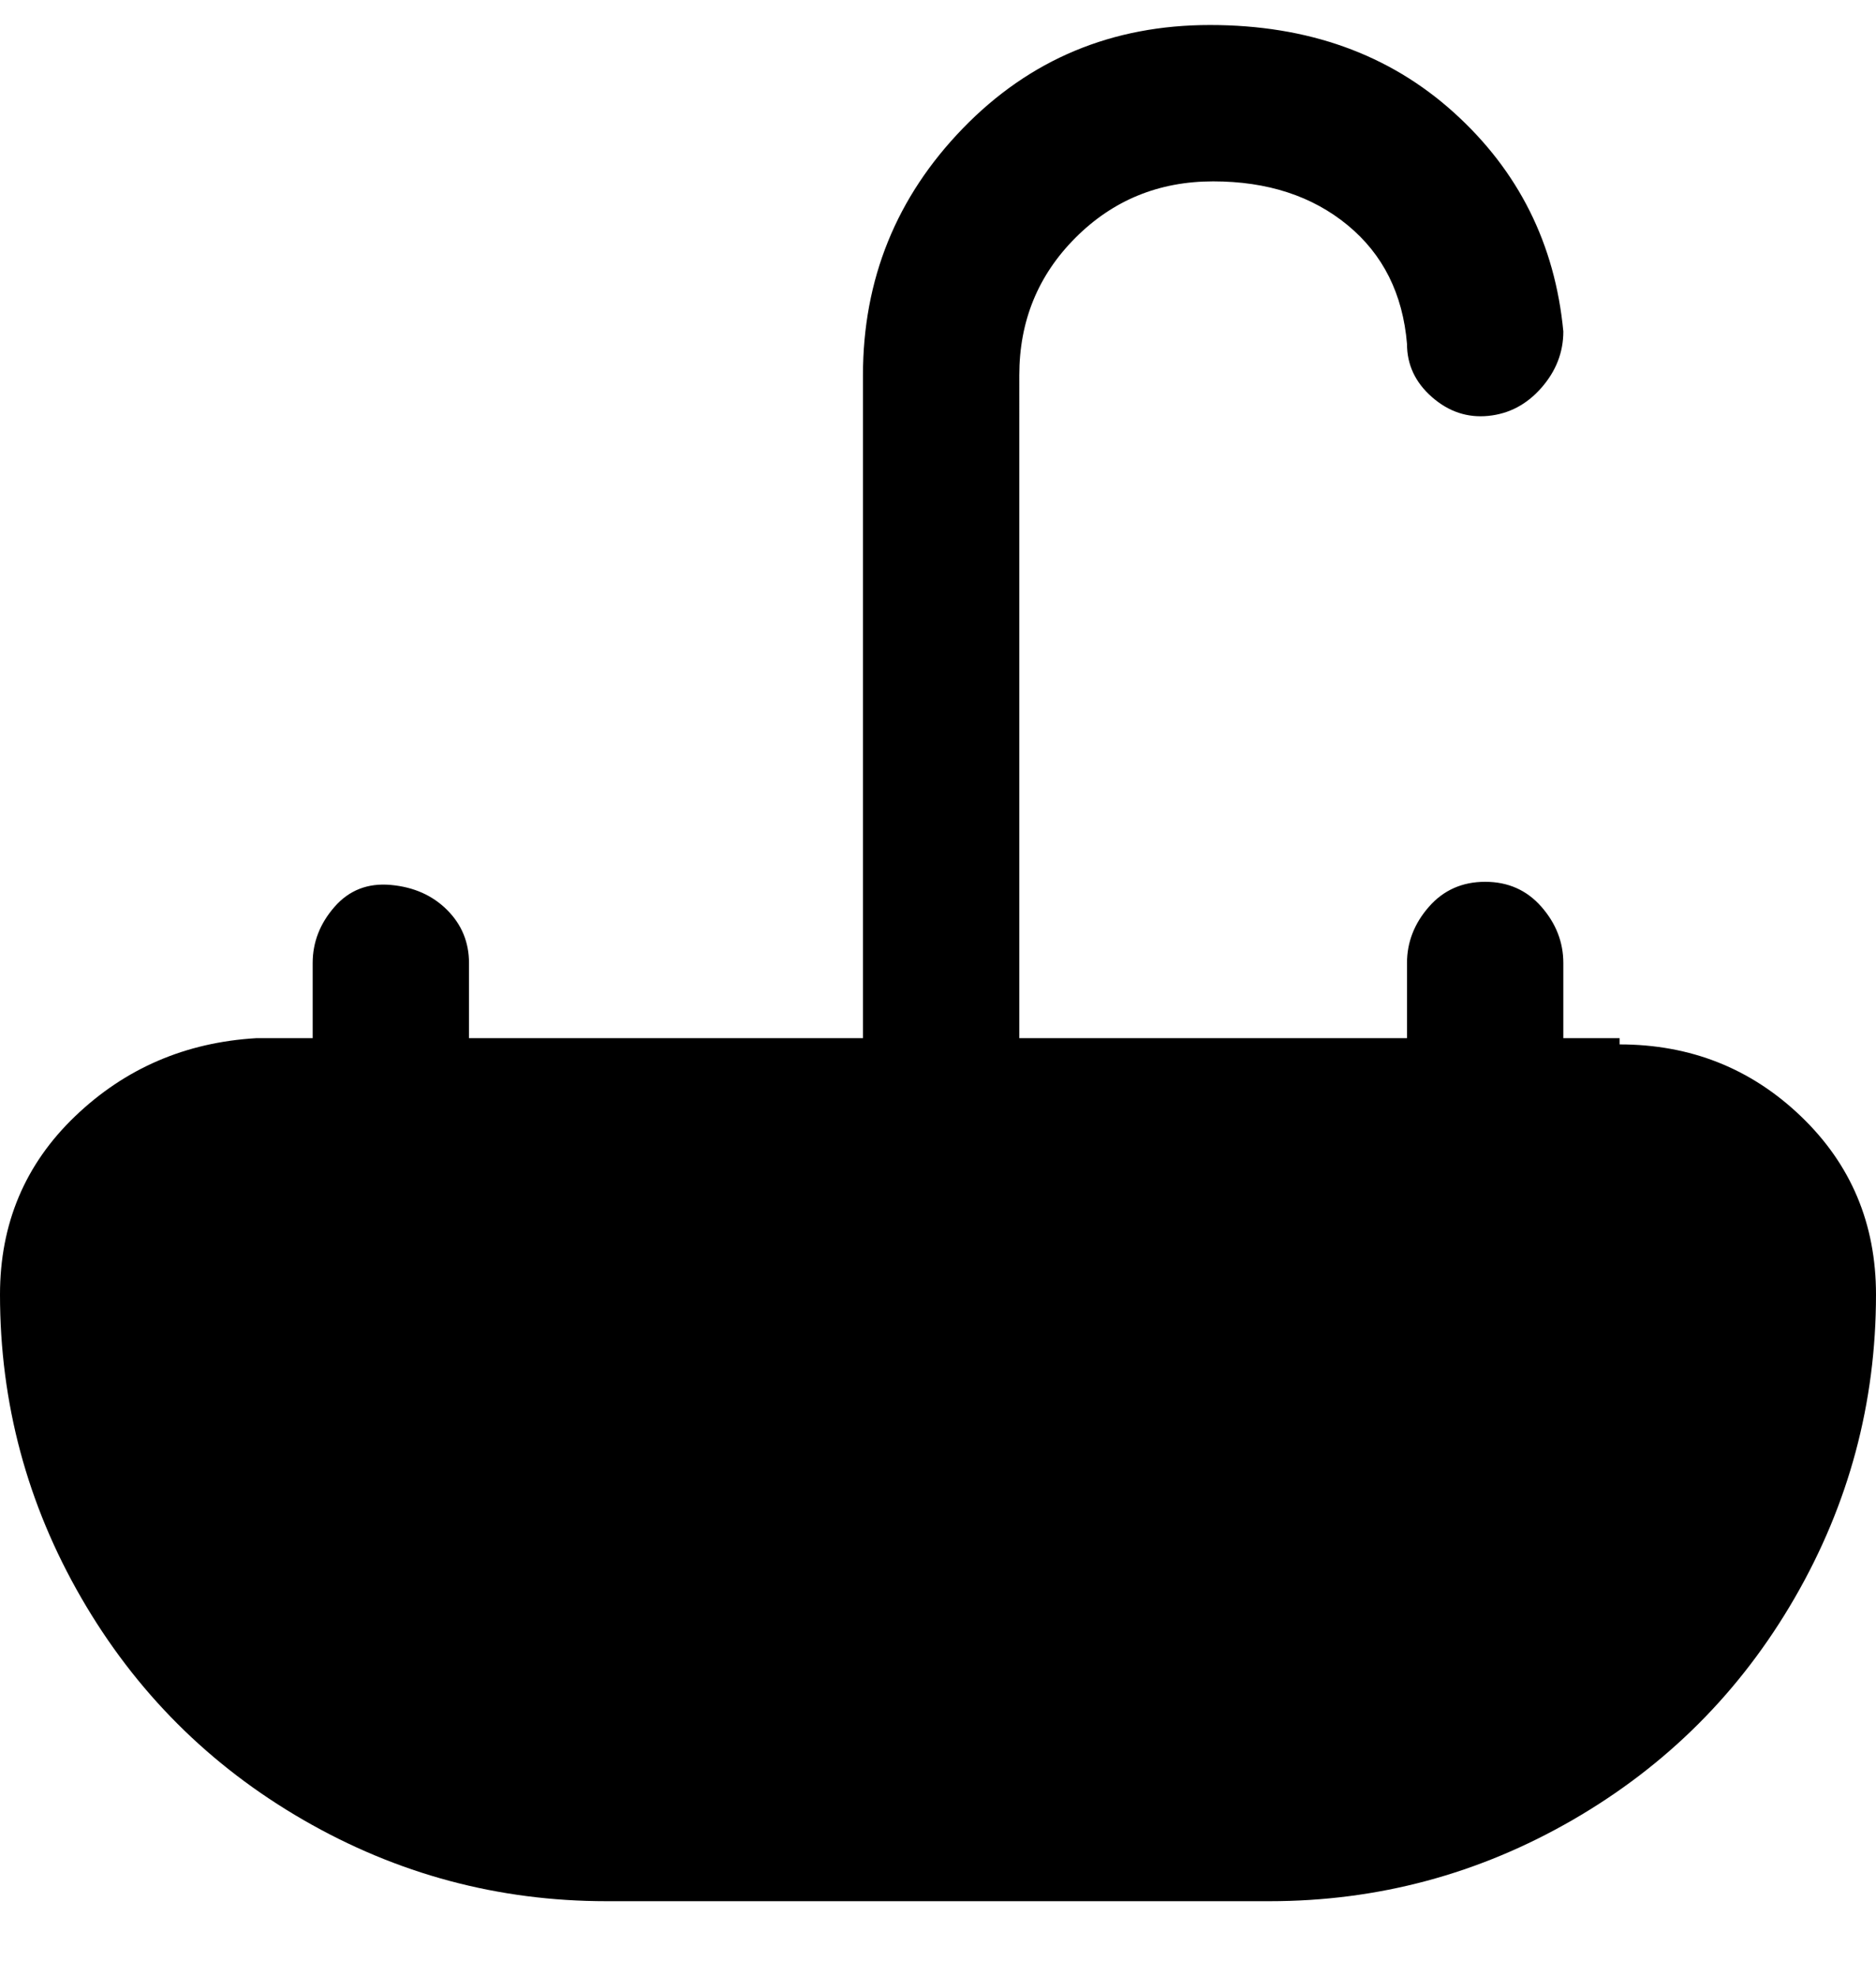 <svg viewBox="0 0 300 316" xmlns="http://www.w3.org/2000/svg"><path d="M259 166h-9v-12q0-5-3.5-9t-9-4q-5.5 0-9 4t-3.5 9v12h-62V60q0-13 9-22t22-9q13 0 21.5 7t9.5 19q0 5 4 8.5t9 3q5-.5 8.5-4.5t3.5-9q-2-21-17.5-35t-39-14Q170 4 154 20.5T138 60v106H75v-12q0-5-3.5-8.5t-9-4q-5.5-.5-9 3.5t-3.5 9v12h-9q-17 1-29 12.5T0 207q0 26 13 48.5T48.5 291Q71 304 97 304h106q26 0 48.5-13t35.5-35.5q13-22.5 13-48.5 0-17-12-28.5T259 167v-1z"/></svg>